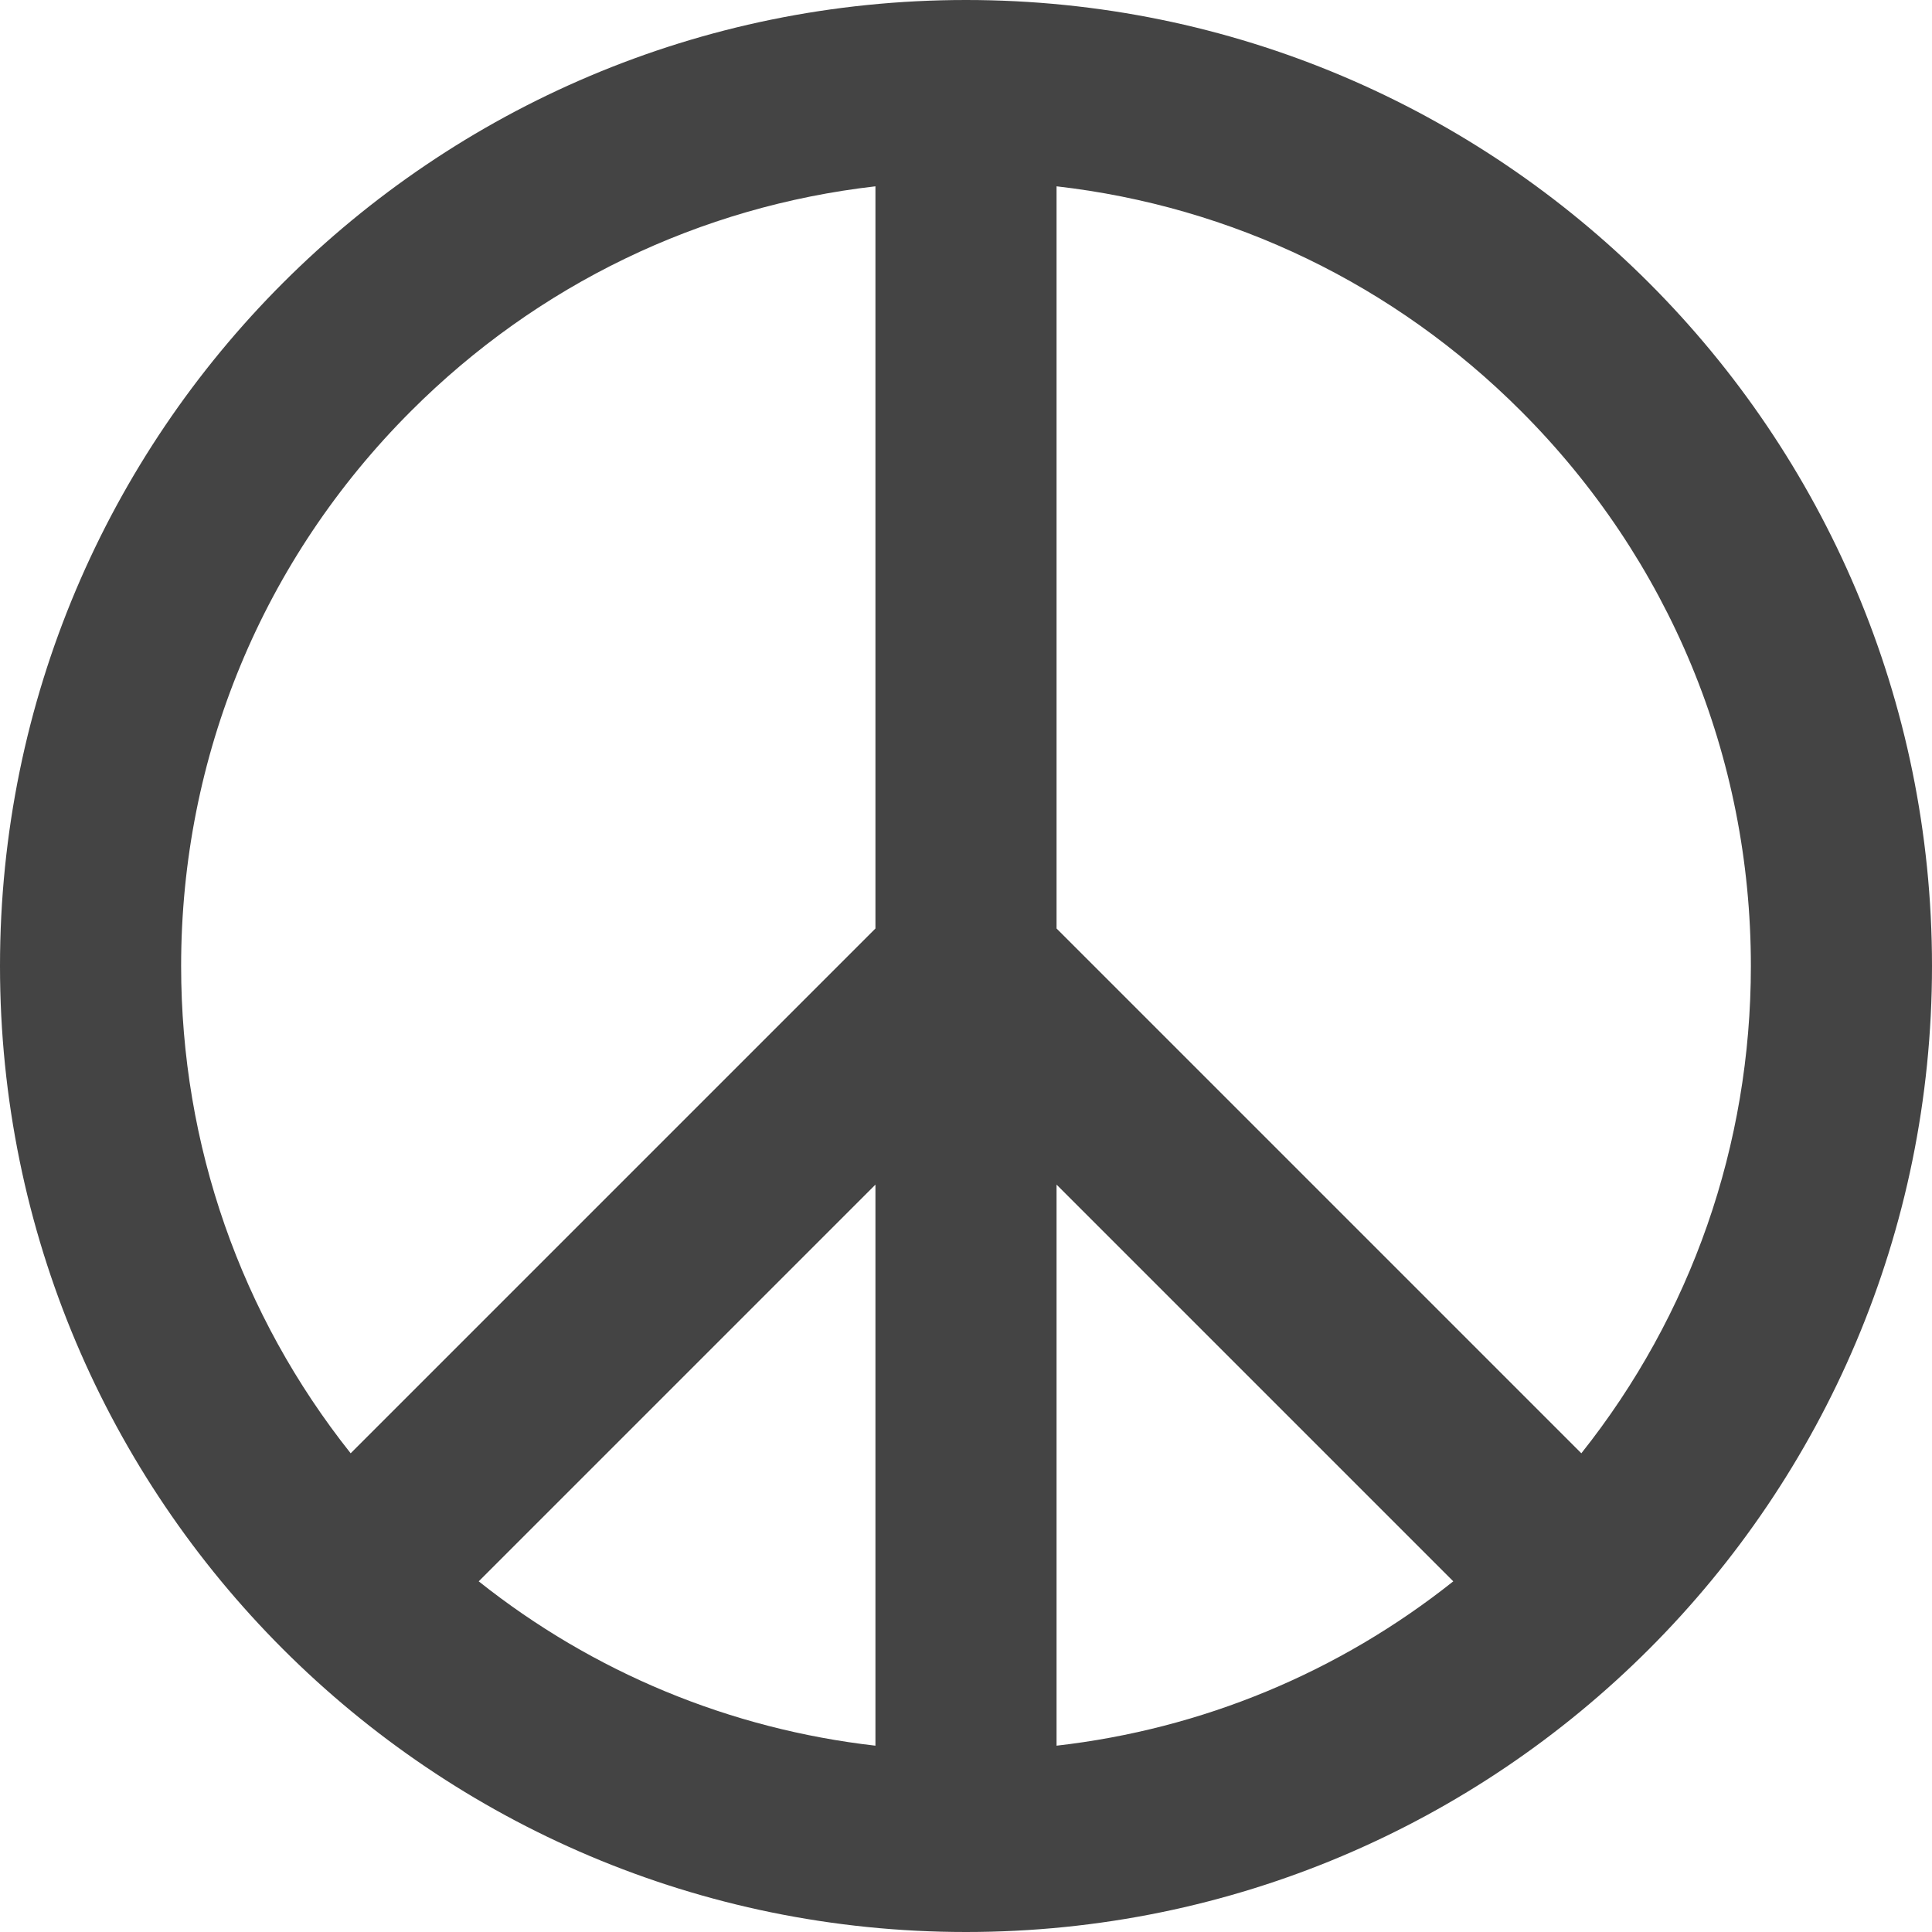 <?xml version="1.0" encoding="utf-8"?>
<!-- Generated by IcoMoon.io -->
<!DOCTYPE svg PUBLIC "-//W3C//DTD SVG 1.1//EN" "http://www.w3.org/Graphics/SVG/1.1/DTD/svg11.dtd">
<svg version="1.1" xmlns="http://www.w3.org/2000/svg" xmlns:xlink="http://www.w3.org/1999/xlink" width="32" height="32" viewBox="0 0 32 32">
<path fill="#444444" d="M16 0c-8.836 0-16 7.163-16 16s7.163 16 16 16c8.837 0 16-7.163 16-16s-7.163-16-16-16zM29 16c0 2.967-0.988 5.782-2.808 8.071l-8.692-8.692v-12.293c2.905 0.332 5.594 1.623 7.692 3.722 2.455 2.455 3.808 5.72 3.808 9.192zM14.5 28.914c-2.41-0.275-4.672-1.212-6.571-2.722l6.571-6.571v9.293zM17.5 19.621l6.571 6.571c-1.899 1.51-4.161 2.447-6.571 2.722v-9.293zM6.808 6.808c2.098-2.098 4.788-3.39 7.692-3.722v12.293l-8.692 8.692c-1.819-2.289-2.808-5.104-2.808-8.071 0-3.472 1.352-6.737 3.808-9.192z"></path>
</svg>
